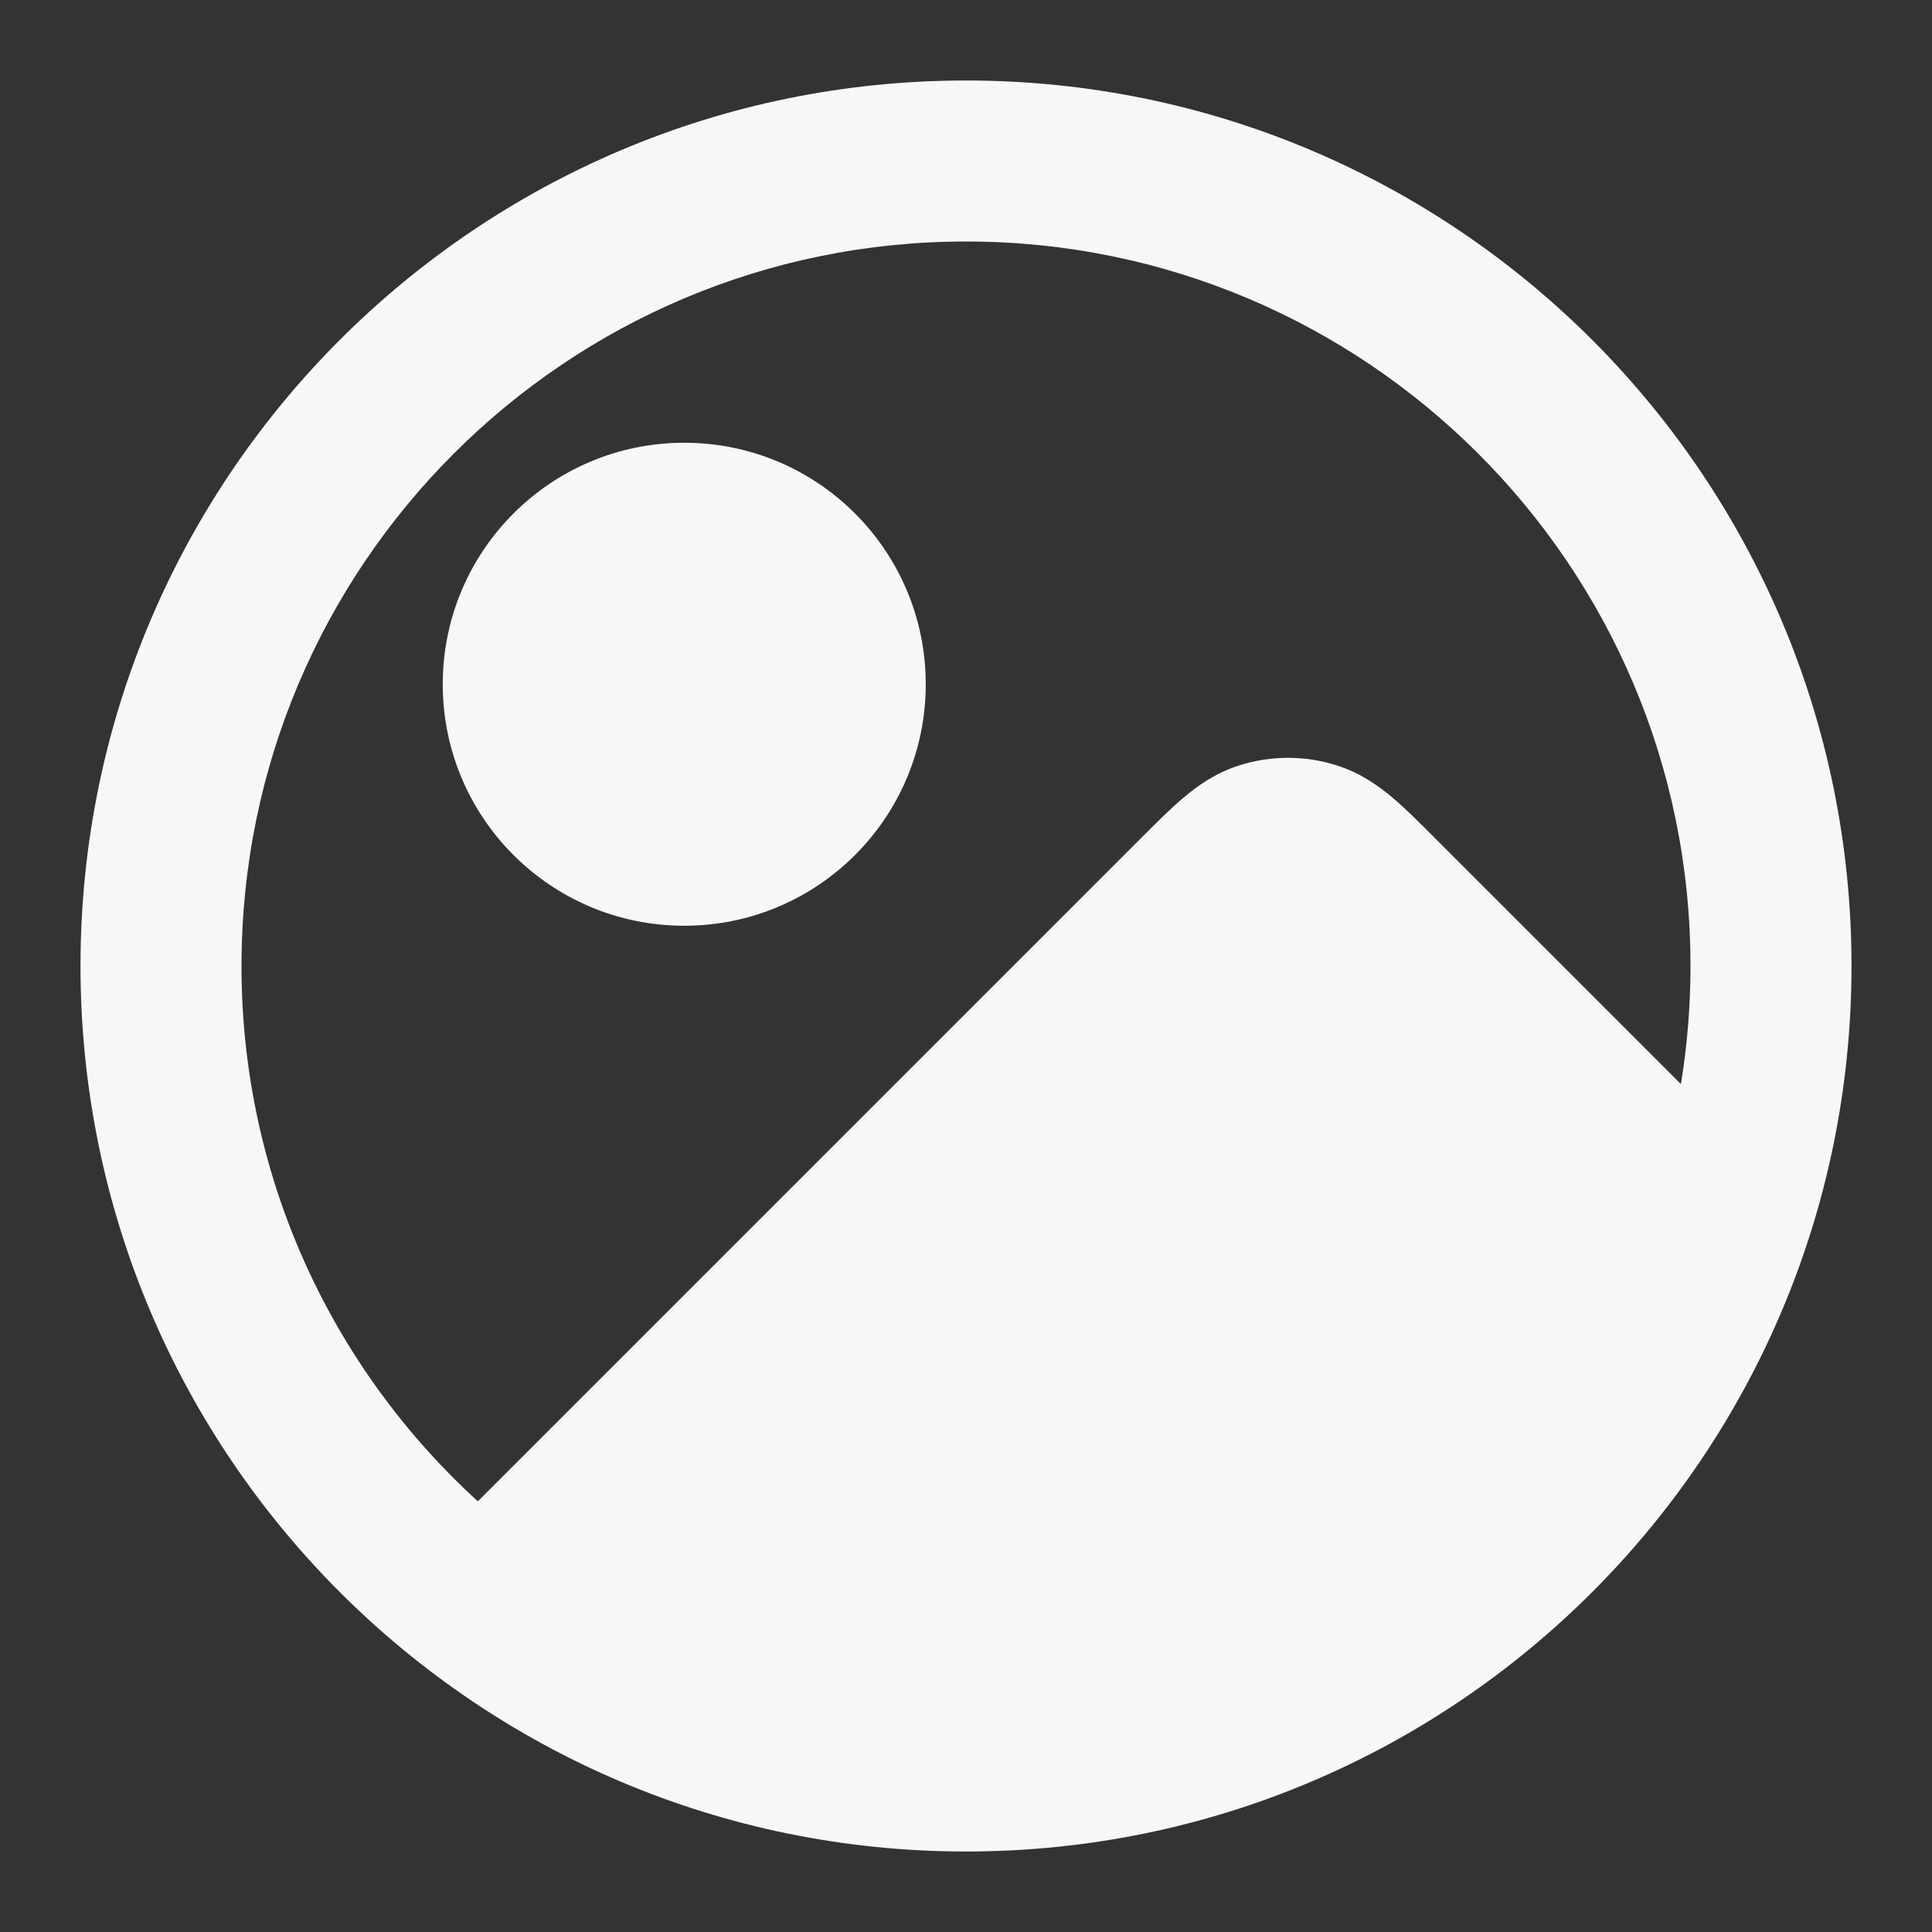 <svg width="24" height="24" xmlns="http://www.w3.org/2000/svg" viewBox="0 0 24 24"><rect x="0" y="0" width="24" height="24" fill="#333333" stroke="none"/><title>image 02</title><g fill="none" class="nc-icon-wrapper"><path fill-rule="evenodd" clip-rule="evenodd" d="M5.5 8.5C5.5 6.843 6.843 5.5 8.5 5.5C10.157 5.5 11.5 6.843 11.5 8.5C11.5 10.157 10.157 11.5 8.5 11.5C6.843 11.5 5.5 10.157 5.5 8.5Z" fill="#F7F7F7"></path><path fill-rule="evenodd" clip-rule="evenodd" d="M12 1C5.925 1 1 5.925 1 12C1 18.075 5.925 23 12 23C18.075 23 23 18.075 23 12C23 5.925 18.075 1 12 1ZM3 12C3 7.029 7.029 3 12 3C16.971 3 21 7.029 21 12C21 12.499 20.959 12.989 20.881 13.467L17.816 10.402C17.638 10.223 17.464 10.049 17.305 9.914C17.13 9.766 16.908 9.606 16.618 9.512C16.216 9.381 15.784 9.381 15.382 9.512C15.092 9.606 14.87 9.766 14.696 9.914C14.536 10.049 14.363 10.223 14.184 10.402L5.936 18.65C4.132 17.004 3 14.634 3 12Z" fill="#F7F7F7"></path></g></svg>